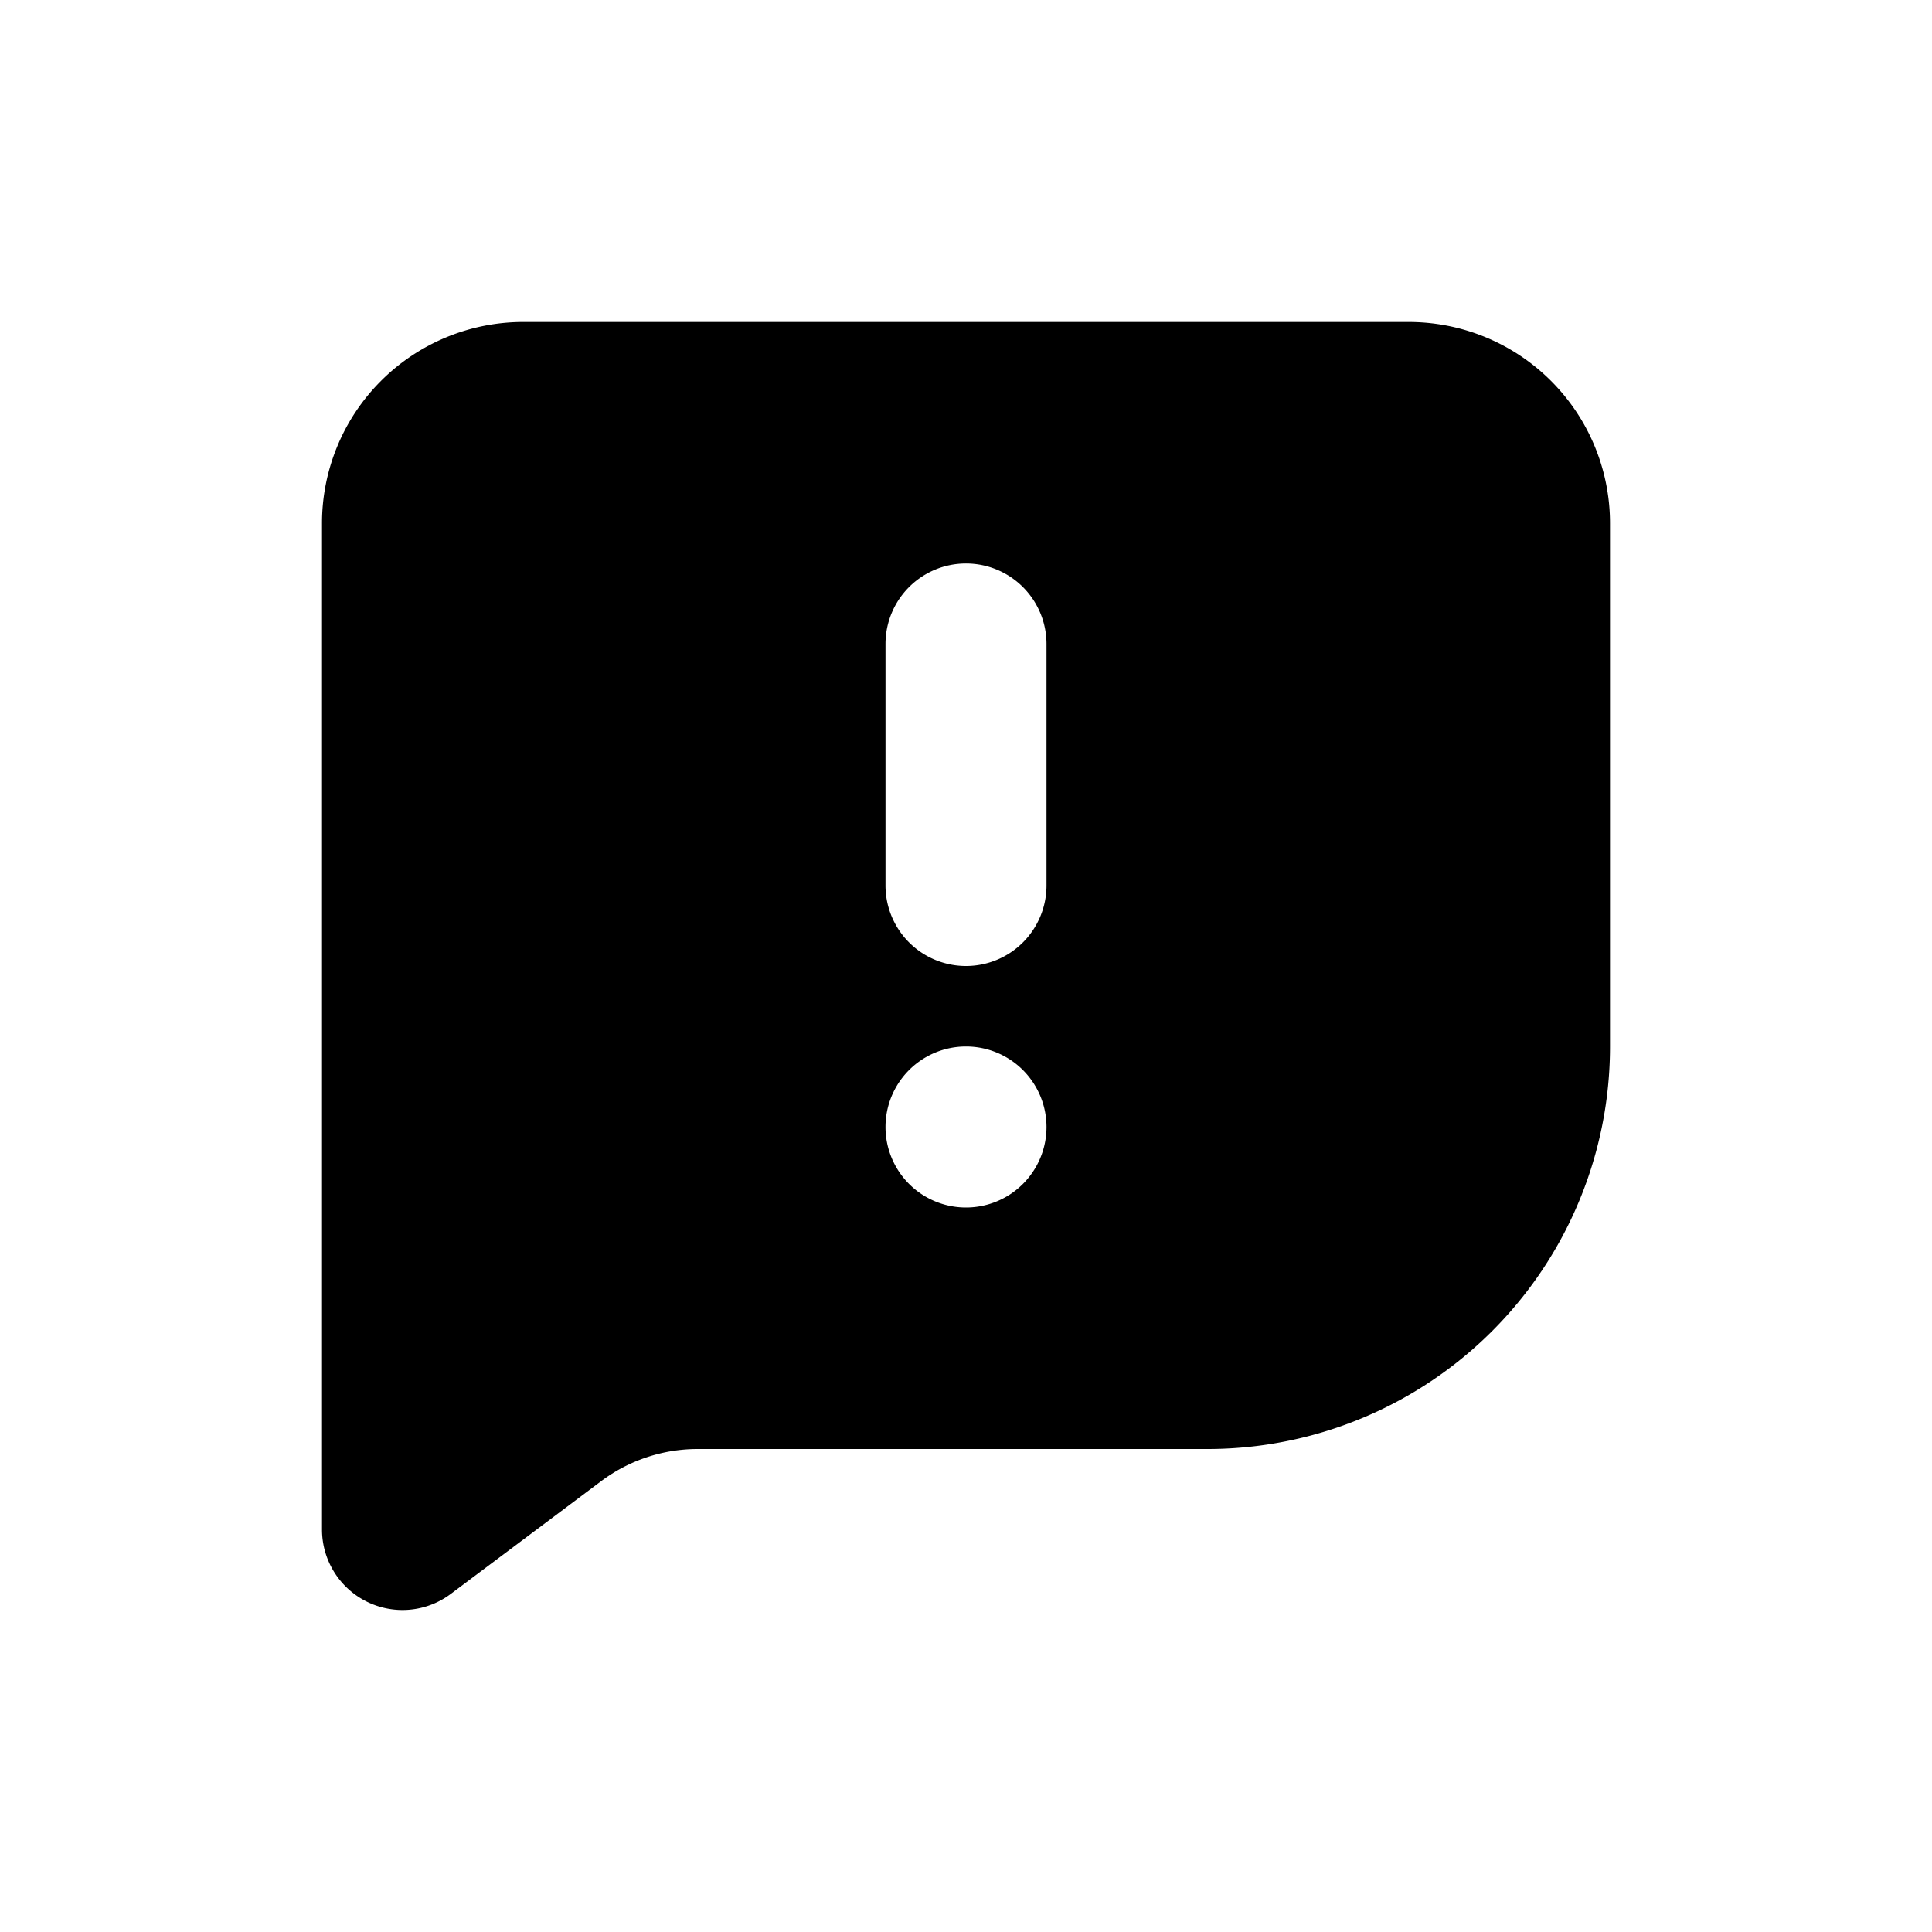 <svg viewBox="0 0 24 24"><path fill-rule="evenodd" clip-rule="evenodd" d="M6.5 4A2.5 2.5 0 0 0 4 6.5V19a1 1 0 0 0 1.6.8l1.867-1.4a2 2 0 0 1 1.2-.4H15a5 5 0 0 0 5-5V6.5A2.5 2.5 0 0 0 17.5 4h-11Zm5.5 8a1 1 0 0 1-1-1V8a1 1 0 1 1 2 0v3a1 1 0 0 1-1 1Zm0 3a1 1 0 1 1 0-2 1 1 0 0 1 0 2Z"/></svg>